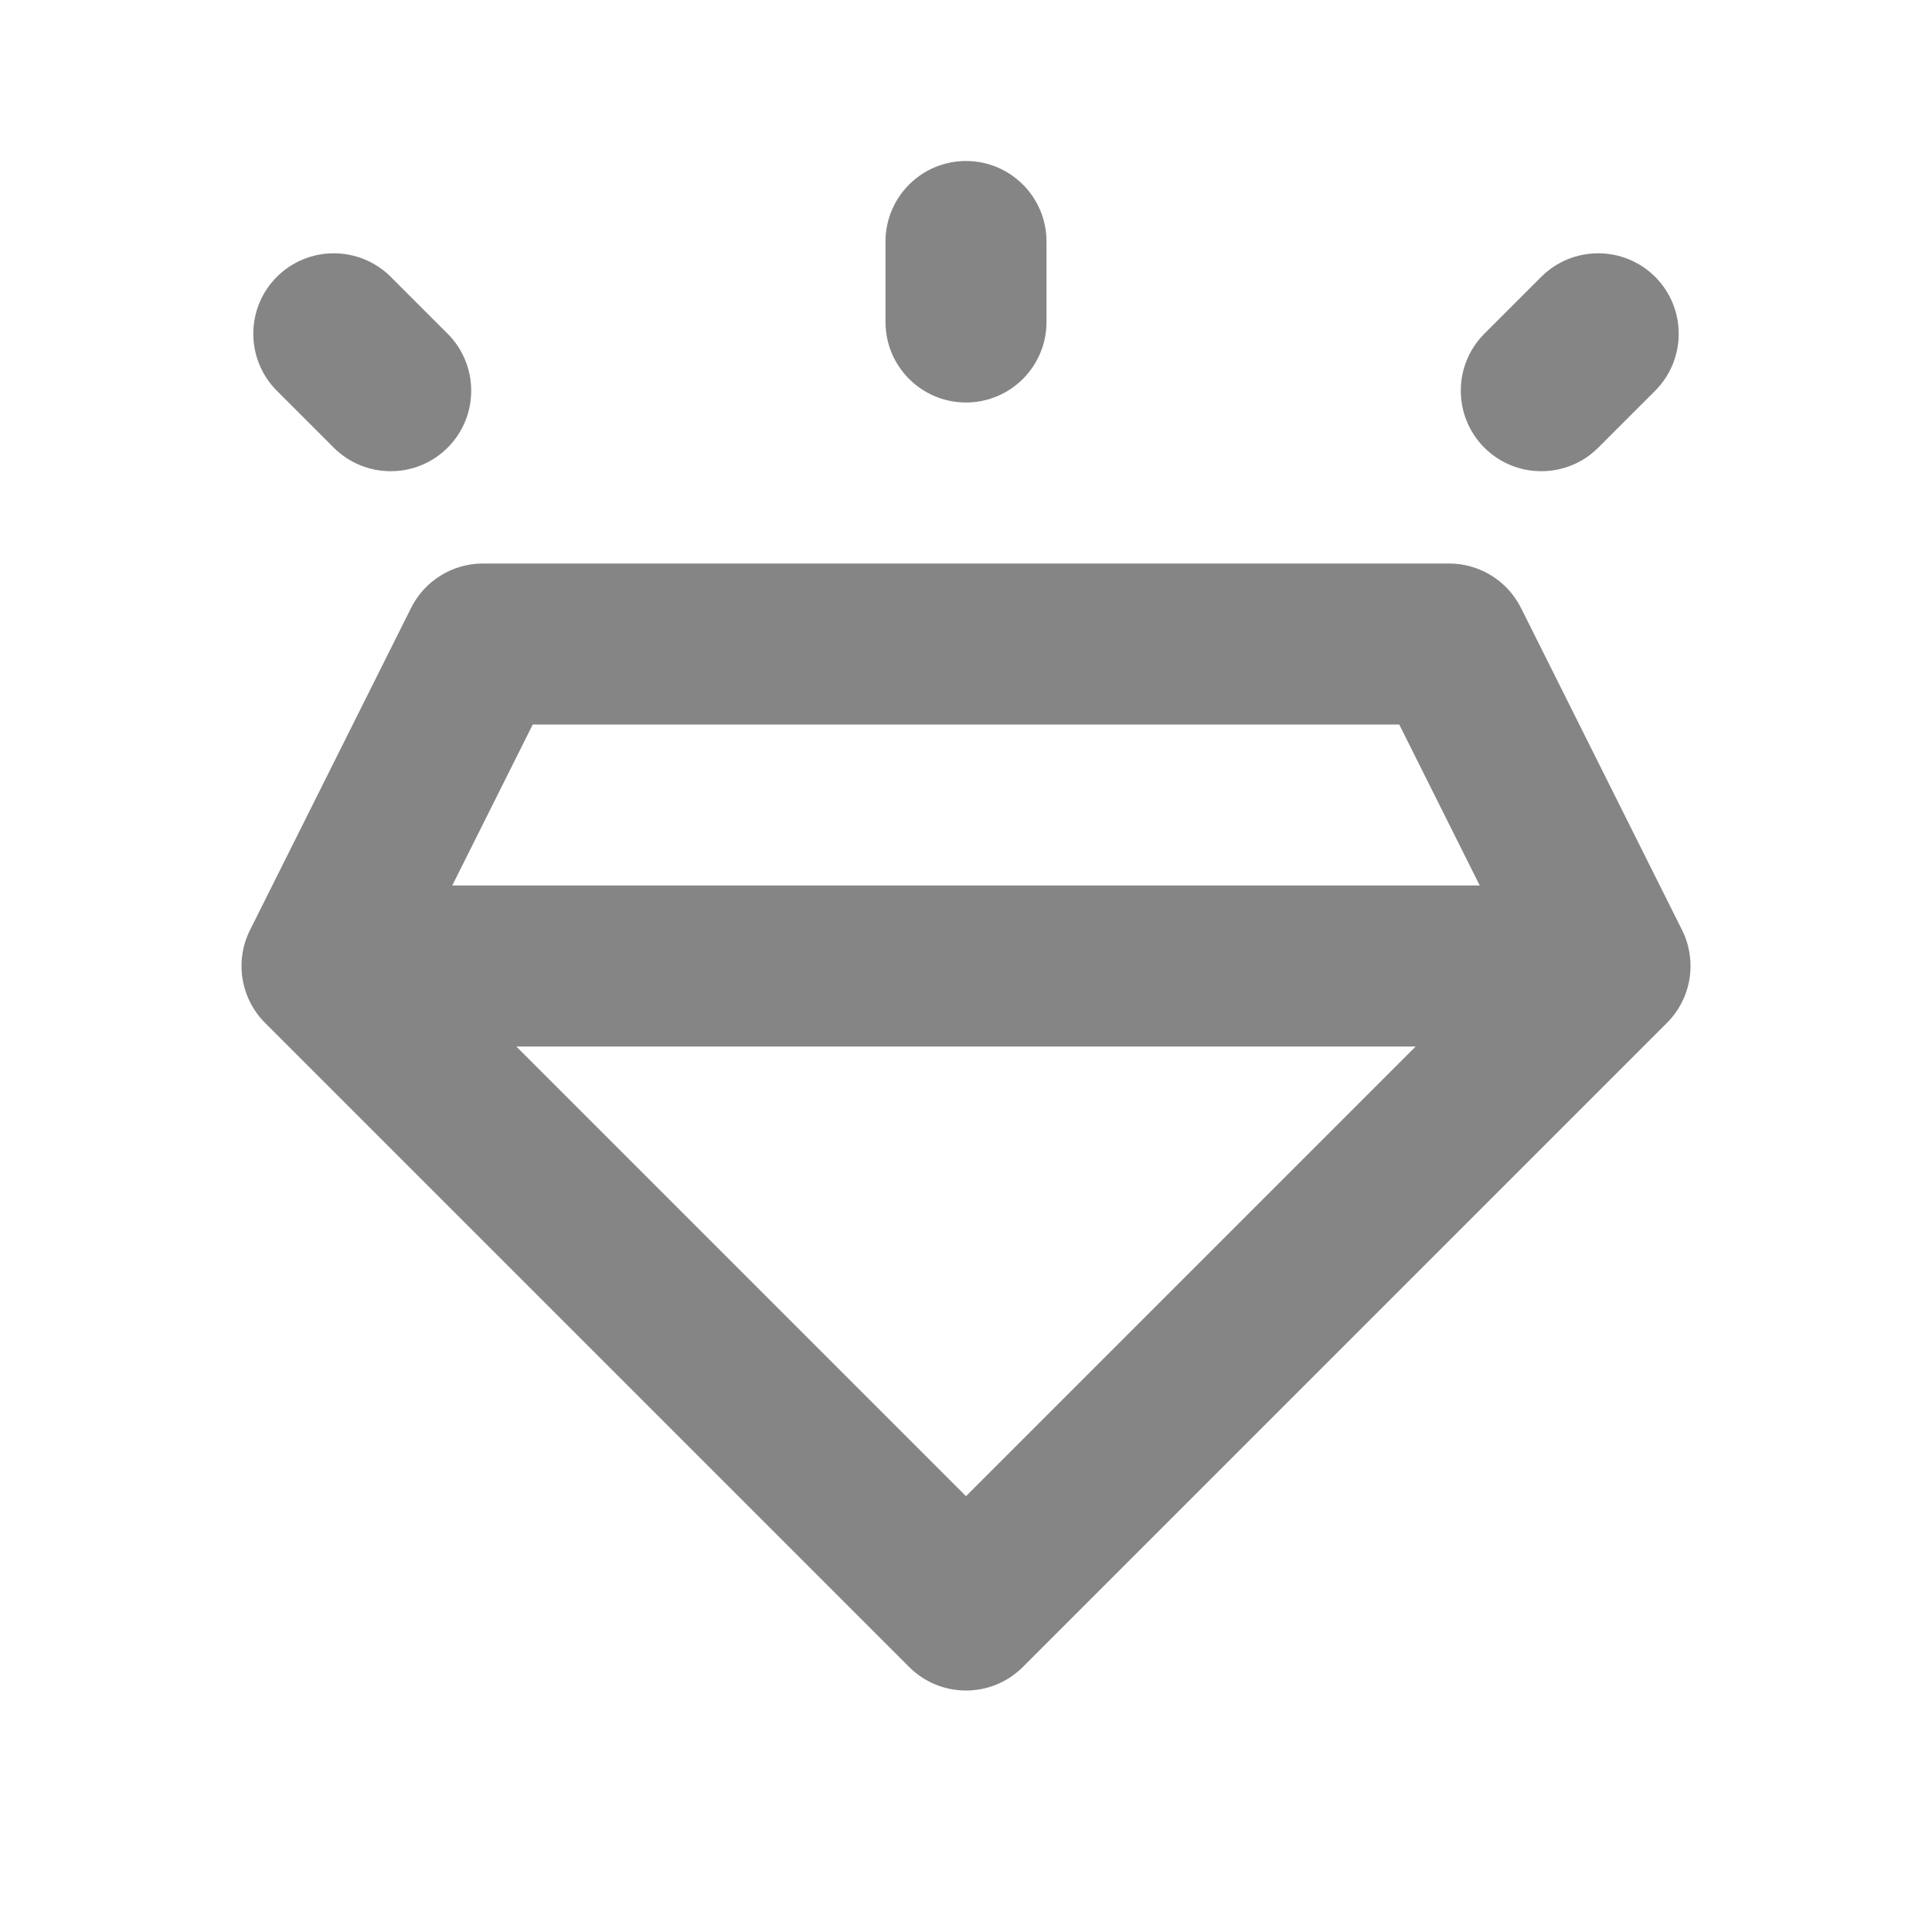 <svg width="24" height="24" viewBox="0 0 24 24" fill="none" xmlns="http://www.w3.org/2000/svg">
<path fill-rule="evenodd" clip-rule="evenodd" d="M12 2C12.552 2 13 2.448 13 3V4C13 4.552 12.552 5 12 5C11.448 5 11 4.552 11 4V3C11 2.448 11.448 2 12 2ZM3.439 3.439C3.83 3.049 4.463 3.049 4.854 3.439L5.561 4.146C5.951 4.537 5.951 5.17 5.561 5.561C5.17 5.951 4.537 5.951 4.146 5.561L3.439 4.854C3.049 4.463 3.049 3.83 3.439 3.439ZM20.561 3.439C20.951 3.83 20.951 4.463 20.561 4.854L19.854 5.561C19.463 5.951 18.83 5.951 18.439 5.561C18.049 5.17 18.049 4.537 18.439 4.146L19.146 3.439C19.537 3.049 20.17 3.049 20.561 3.439ZM5.106 7.553C5.275 7.214 5.621 7 6 7H18C18.379 7 18.725 7.214 18.895 7.553L20.895 11.553C21.087 11.938 21.012 12.403 20.707 12.707L12.707 20.707C12.317 21.098 11.683 21.098 11.293 20.707L3.293 12.707C2.989 12.403 2.913 11.938 3.106 11.553L5.106 7.553ZM6.618 9L5.618 11H18.382L17.382 9H6.618ZM17.586 13H6.414L12 18.586L17.586 13Z" fill="#858585"/>
</svg>
